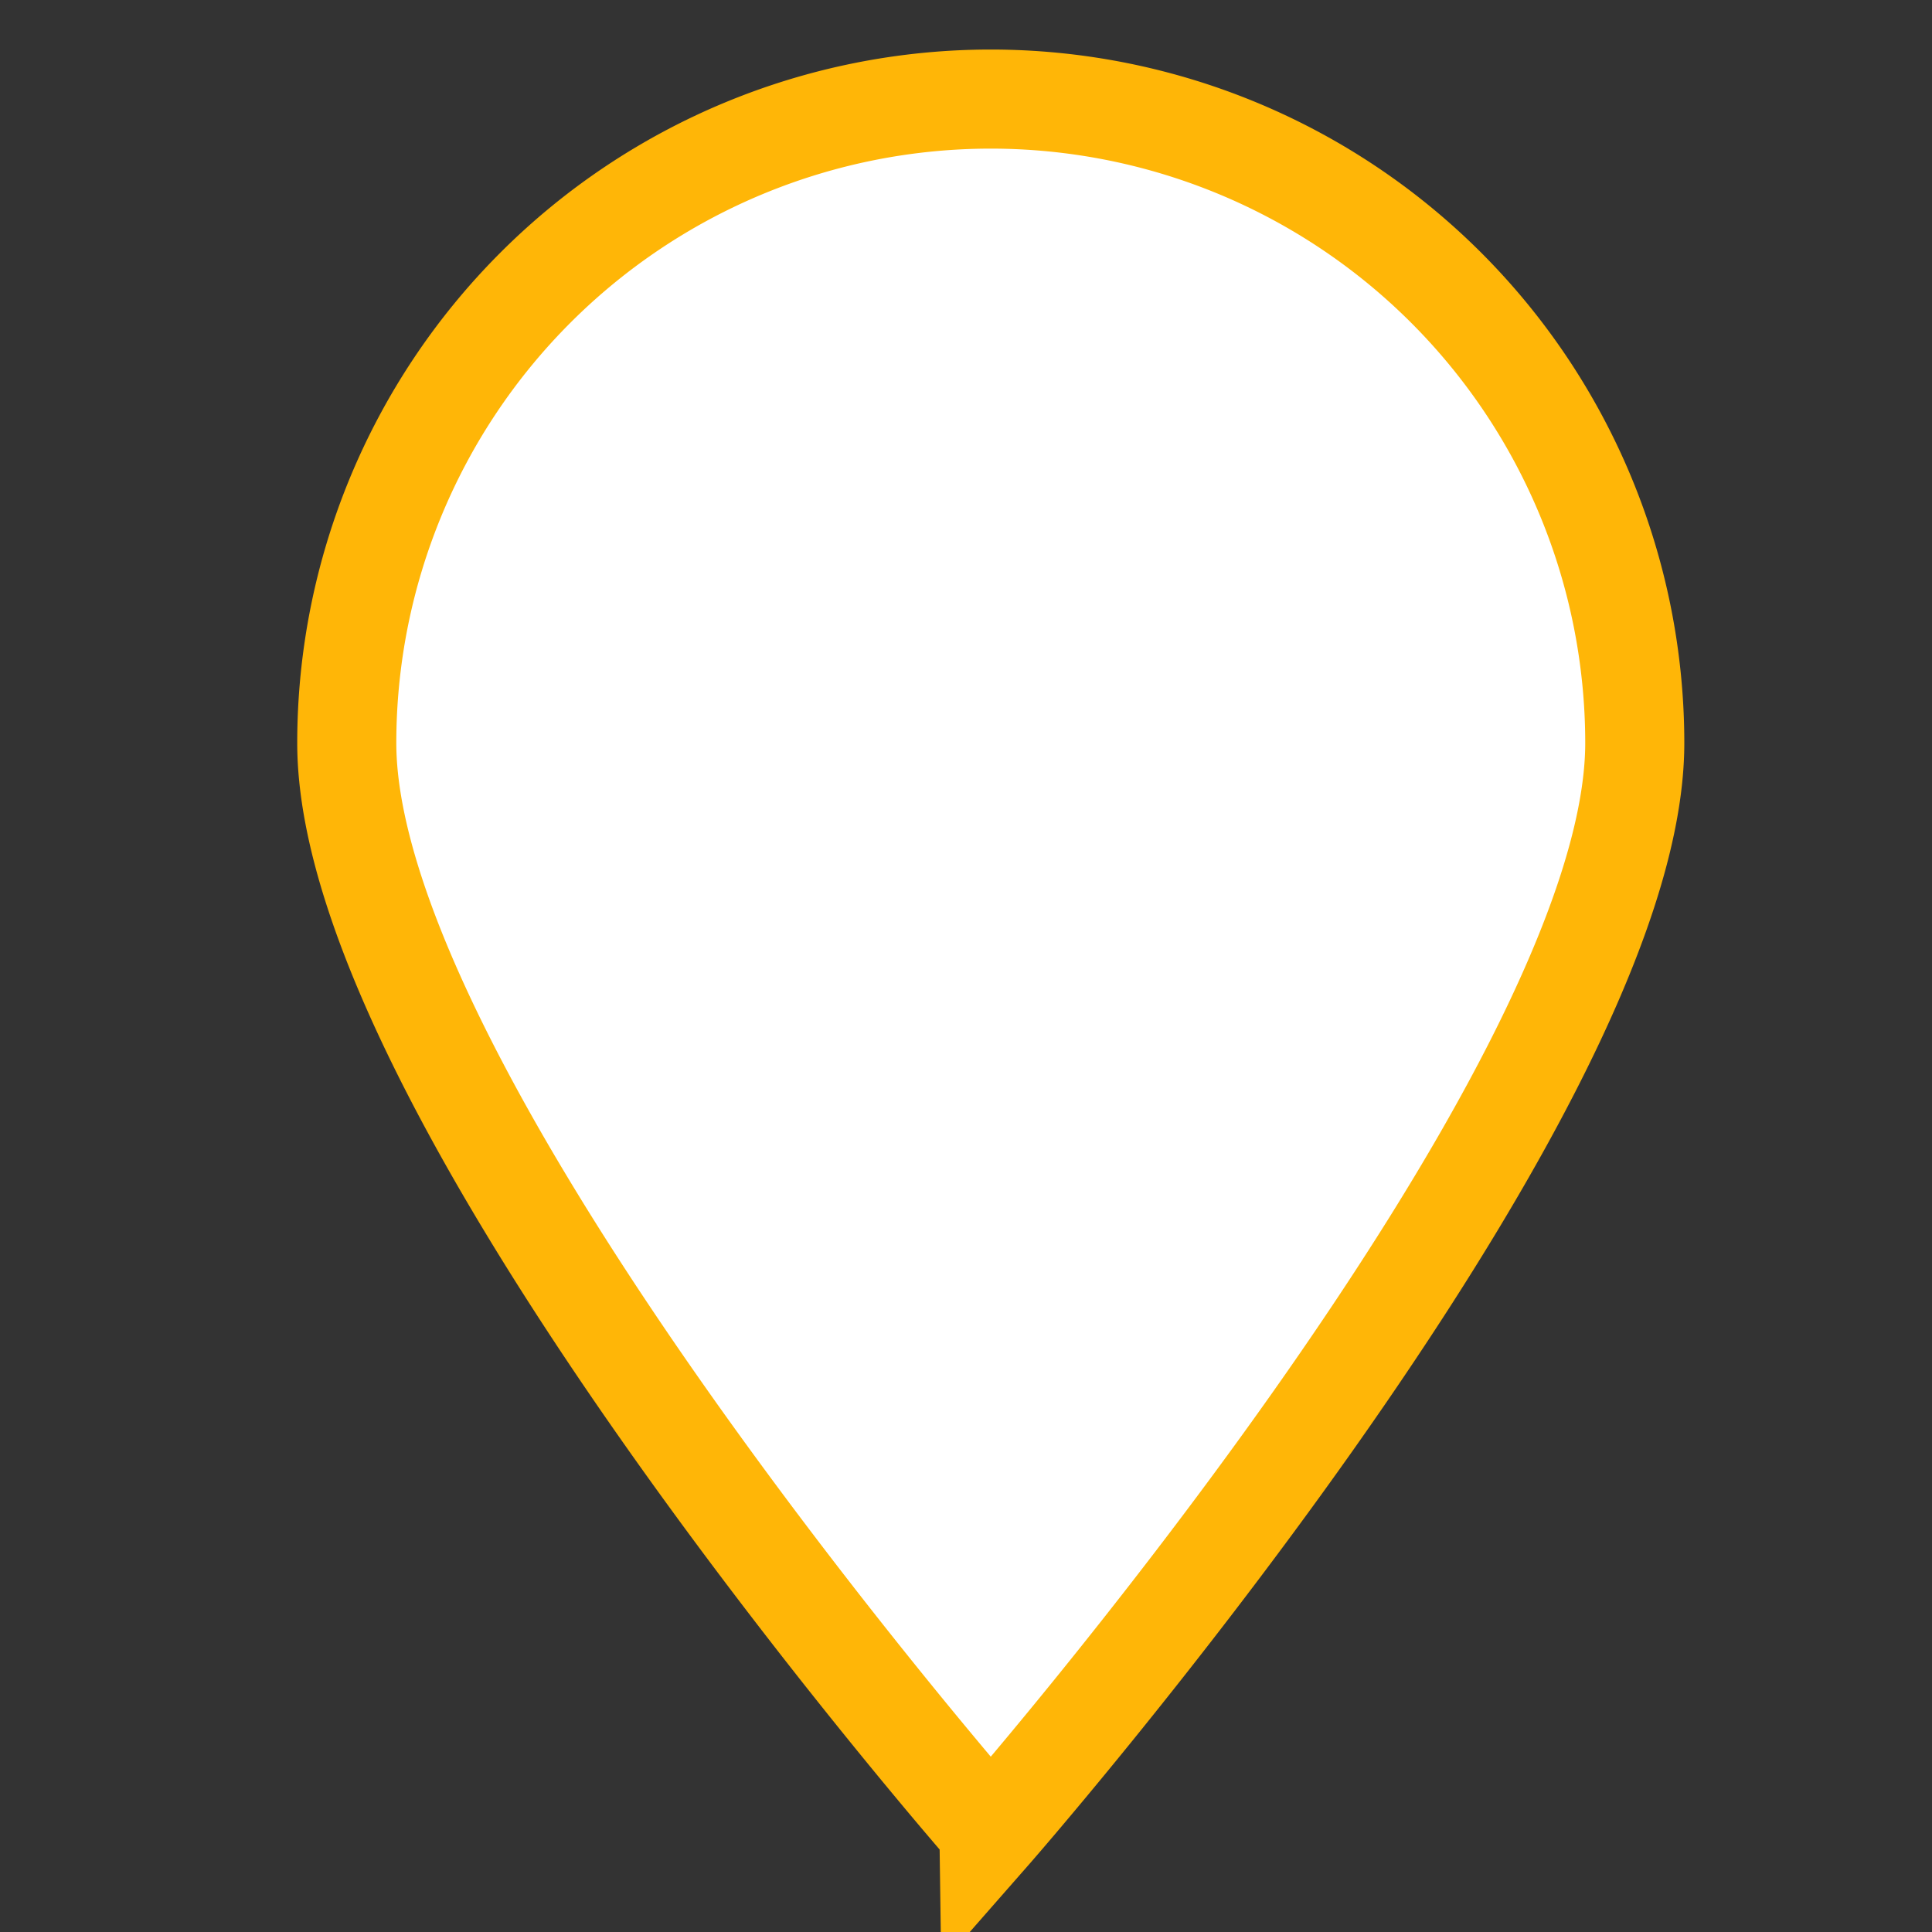 <svg xmlns="http://www.w3.org/2000/svg" width="39" height="39" viewBox="0 0 39 39">
  <rect x="0" y="0" width="39" height="39" fill="#333333" stroke="none"/>
<defs>
    <style>
      .cls-1 {
        fill: #fff;
        stroke: #ffb607;
        stroke-width: 2px;
        fill-rule: evenodd;
      }
    </style>
  </defs>
  <path class="cls-1" d="M20,2A13,13,0,0,1,33,15c0,7.18-13,22-13,22S7,22.18,7,15A13,13,0,0,1,20,2Z"/>
</svg>
